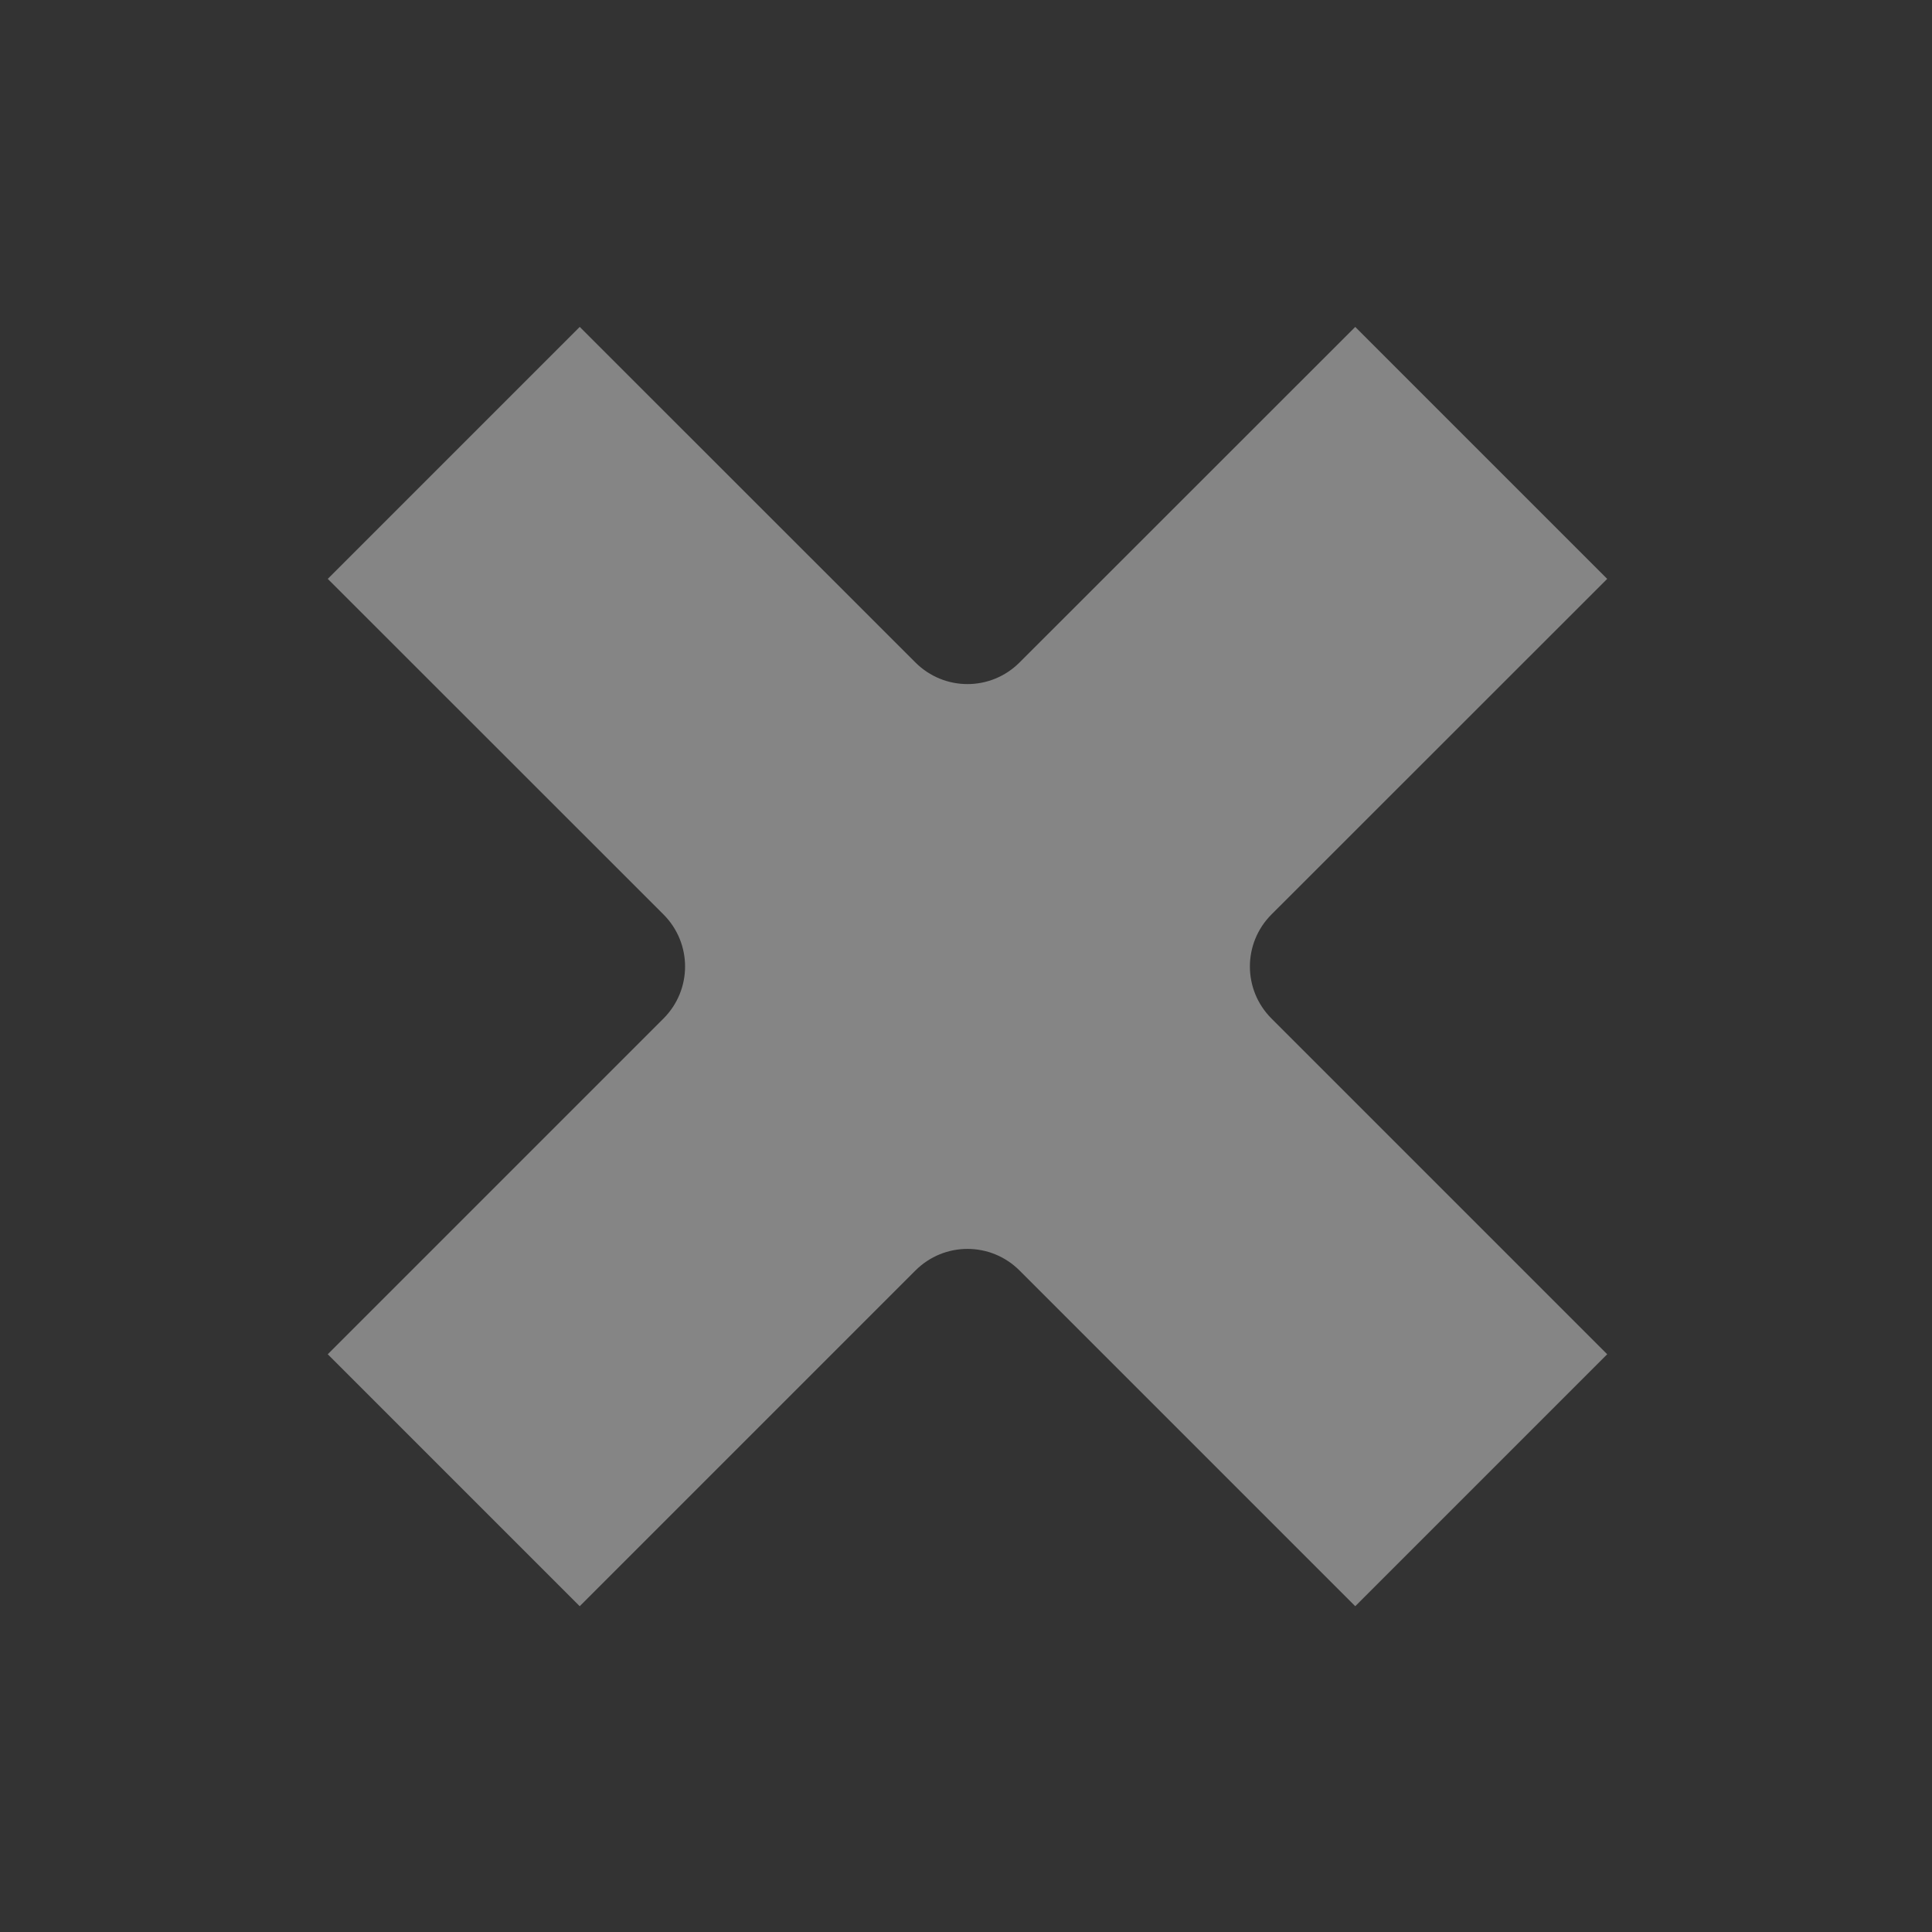 <?xml version="1.0" encoding="UTF-8" standalone="no"?>
<!-- Created with Inkscape (http://www.inkscape.org/) -->
<svg
    xmlns:rdf="http://www.w3.org/1999/02/22-rdf-syntax-ns#"
    xmlns="http://www.w3.org/2000/svg"
    xmlns:cc="http://creativecommons.org/ns#"
    xmlns:xlink="http://www.w3.org/1999/xlink"
    xmlns:dc="http://purl.org/dc/elements/1.1/"
    xmlns:svg="http://www.w3.org/2000/svg"
    xmlns:inkscape="http://www.inkscape.org/namespaces/inkscape"
    xmlns:sodipodi="http://sodipodi.sourceforge.net/DTD/sodipodi-0.dtd"
    xmlns:ns1="http://sozi.baierouge.fr"
    id="svg2"
    viewBox="0 0 400 400"
    version="1.0"
	fill="rgba(255,255,255,0.4)"
  >
  <rect x="0" y="0" width="400" height="400" fill="#333333" stroke="none"/>
  <title
      id="title4045"
    >Cross</title
  >
  <g
      id="layer1"
      transform="translate(1173.2 38.831)"
    >
    <g
        id="layer1-2"
        transform="matrix(.48 0 0 .48 -316.23 468.11)"
      >
      <path
          id="rect3762"
          d="m-1535.3-915.12-108.68 108.68 144.8 144.74c12.426 12.426 12.426 32.479 0 44.905l-144.8 144.8 108.68 108.68 144.8-144.8c12.426-12.426 32.479-12.426 44.905 0l144.8 144.8 108.68-108.68-144.8-144.8c-12.426-12.426-12.426-32.479 0-44.905l144.8-144.74-108.68-108.68-144.8 144.74c-12.426 12.426-32.479 12.426-44.905 0l-144.8-144.74z"
      />
    </g
    >
  </g
  >
</svg
>
